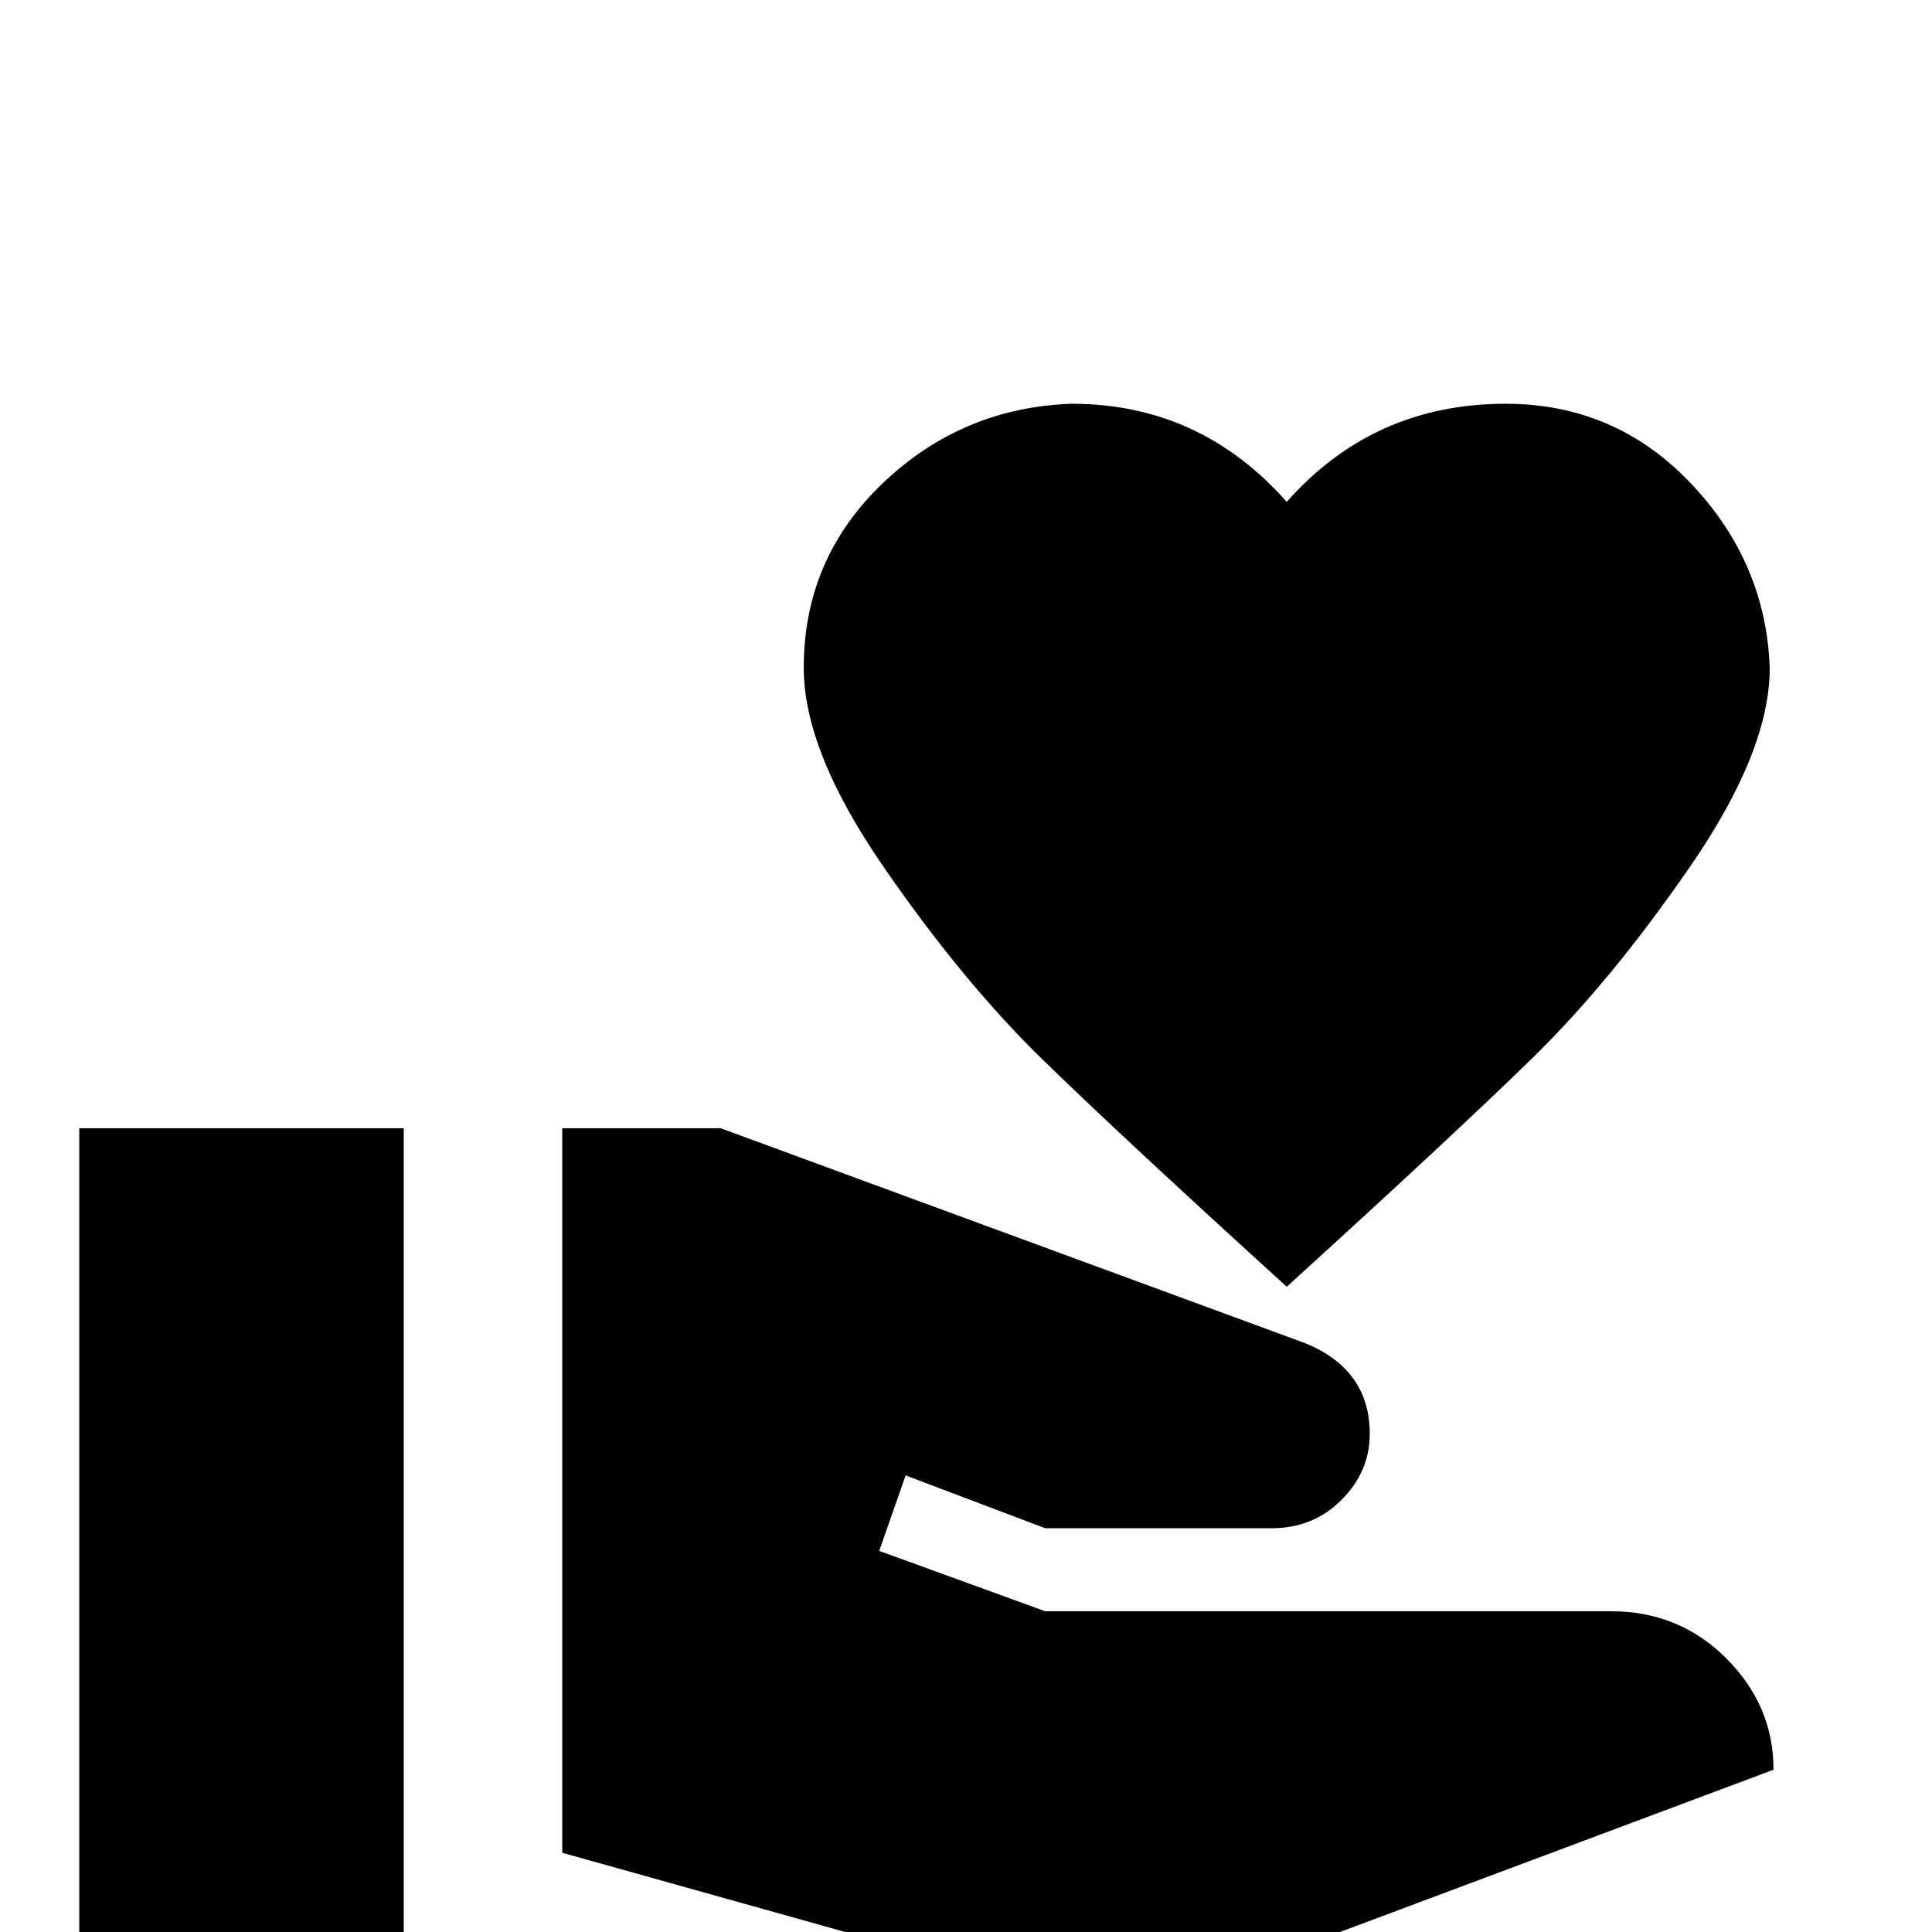 <svg xmlns="http://www.w3.org/2000/svg" viewBox="0 -512 512 512">
	<path fill="#000000" d="M427 -85Q445 -85 457.5 -72.5Q470 -60 470 -43L299 21L149 -21V-213H191L346 -156Q363 -149 363 -132Q363 -122 355.5 -114.5Q348 -107 337 -107H277L240 -121L233 -101L277 -85ZM341 -379Q364 -405 399 -405Q428 -405 448 -384Q468 -363 469 -335Q469 -313 448 -282.5Q427 -252 406 -231.5Q385 -211 341 -171Q297 -211 276 -231.5Q255 -252 234 -282.5Q213 -313 213 -335Q213 -364 234 -384Q255 -404 284 -405Q318 -405 341 -379ZM21 -213H107V21H21Z"/>
</svg>